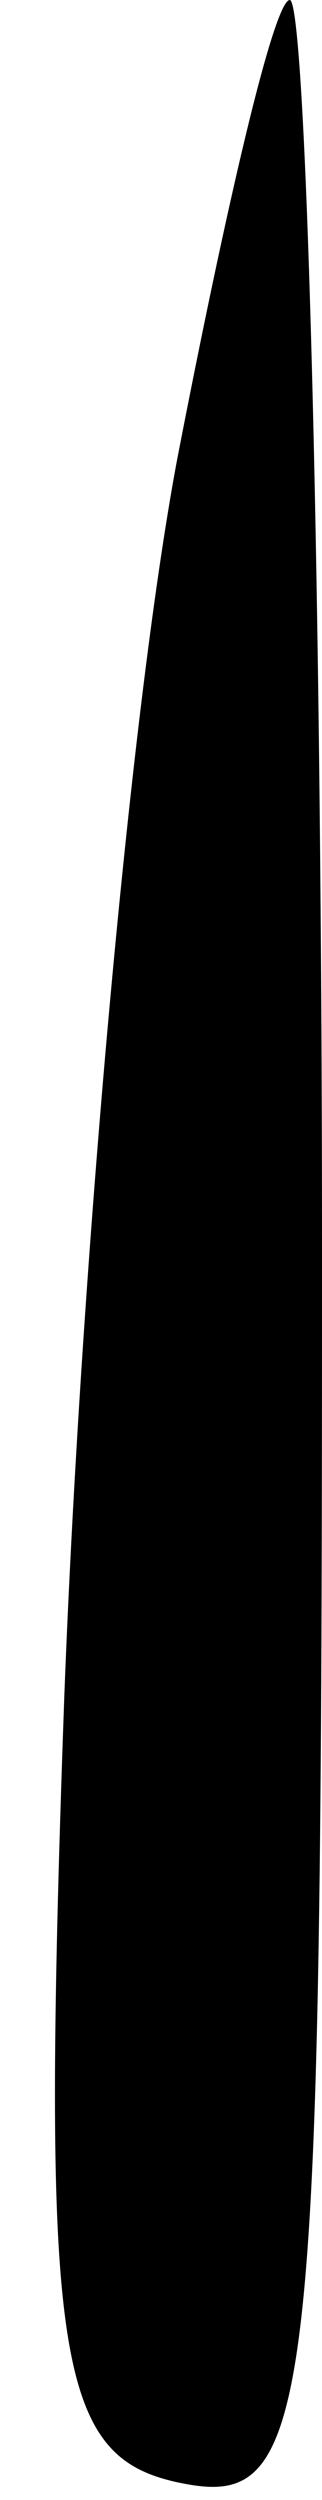 <?xml version="1.0" standalone="no"?>
<!DOCTYPE svg PUBLIC "-//W3C//DTD SVG 20010904//EN"
 "http://www.w3.org/TR/2001/REC-SVG-20010904/DTD/svg10.dtd">
<svg version="1.0" xmlns="http://www.w3.org/2000/svg"
 width="4pt" height="31pt" viewBox="0 0 4 31"
 preserveAspectRatio="xMidYMid meet">
<g transform="translate(0,31) scale(0.1,-0.1)"
fill="#000000" stroke="none">
<path fill="#000000" stroke="none" d="M22 253 c-6 -32 -12 -101 -14 -153 -3
-84 -1 -95 15 -98 16 -3 17 9 17 152 0 86 -2 156 -4 156 -2 0 -8 -26 -14 -57z"/>
</g>
</svg>
